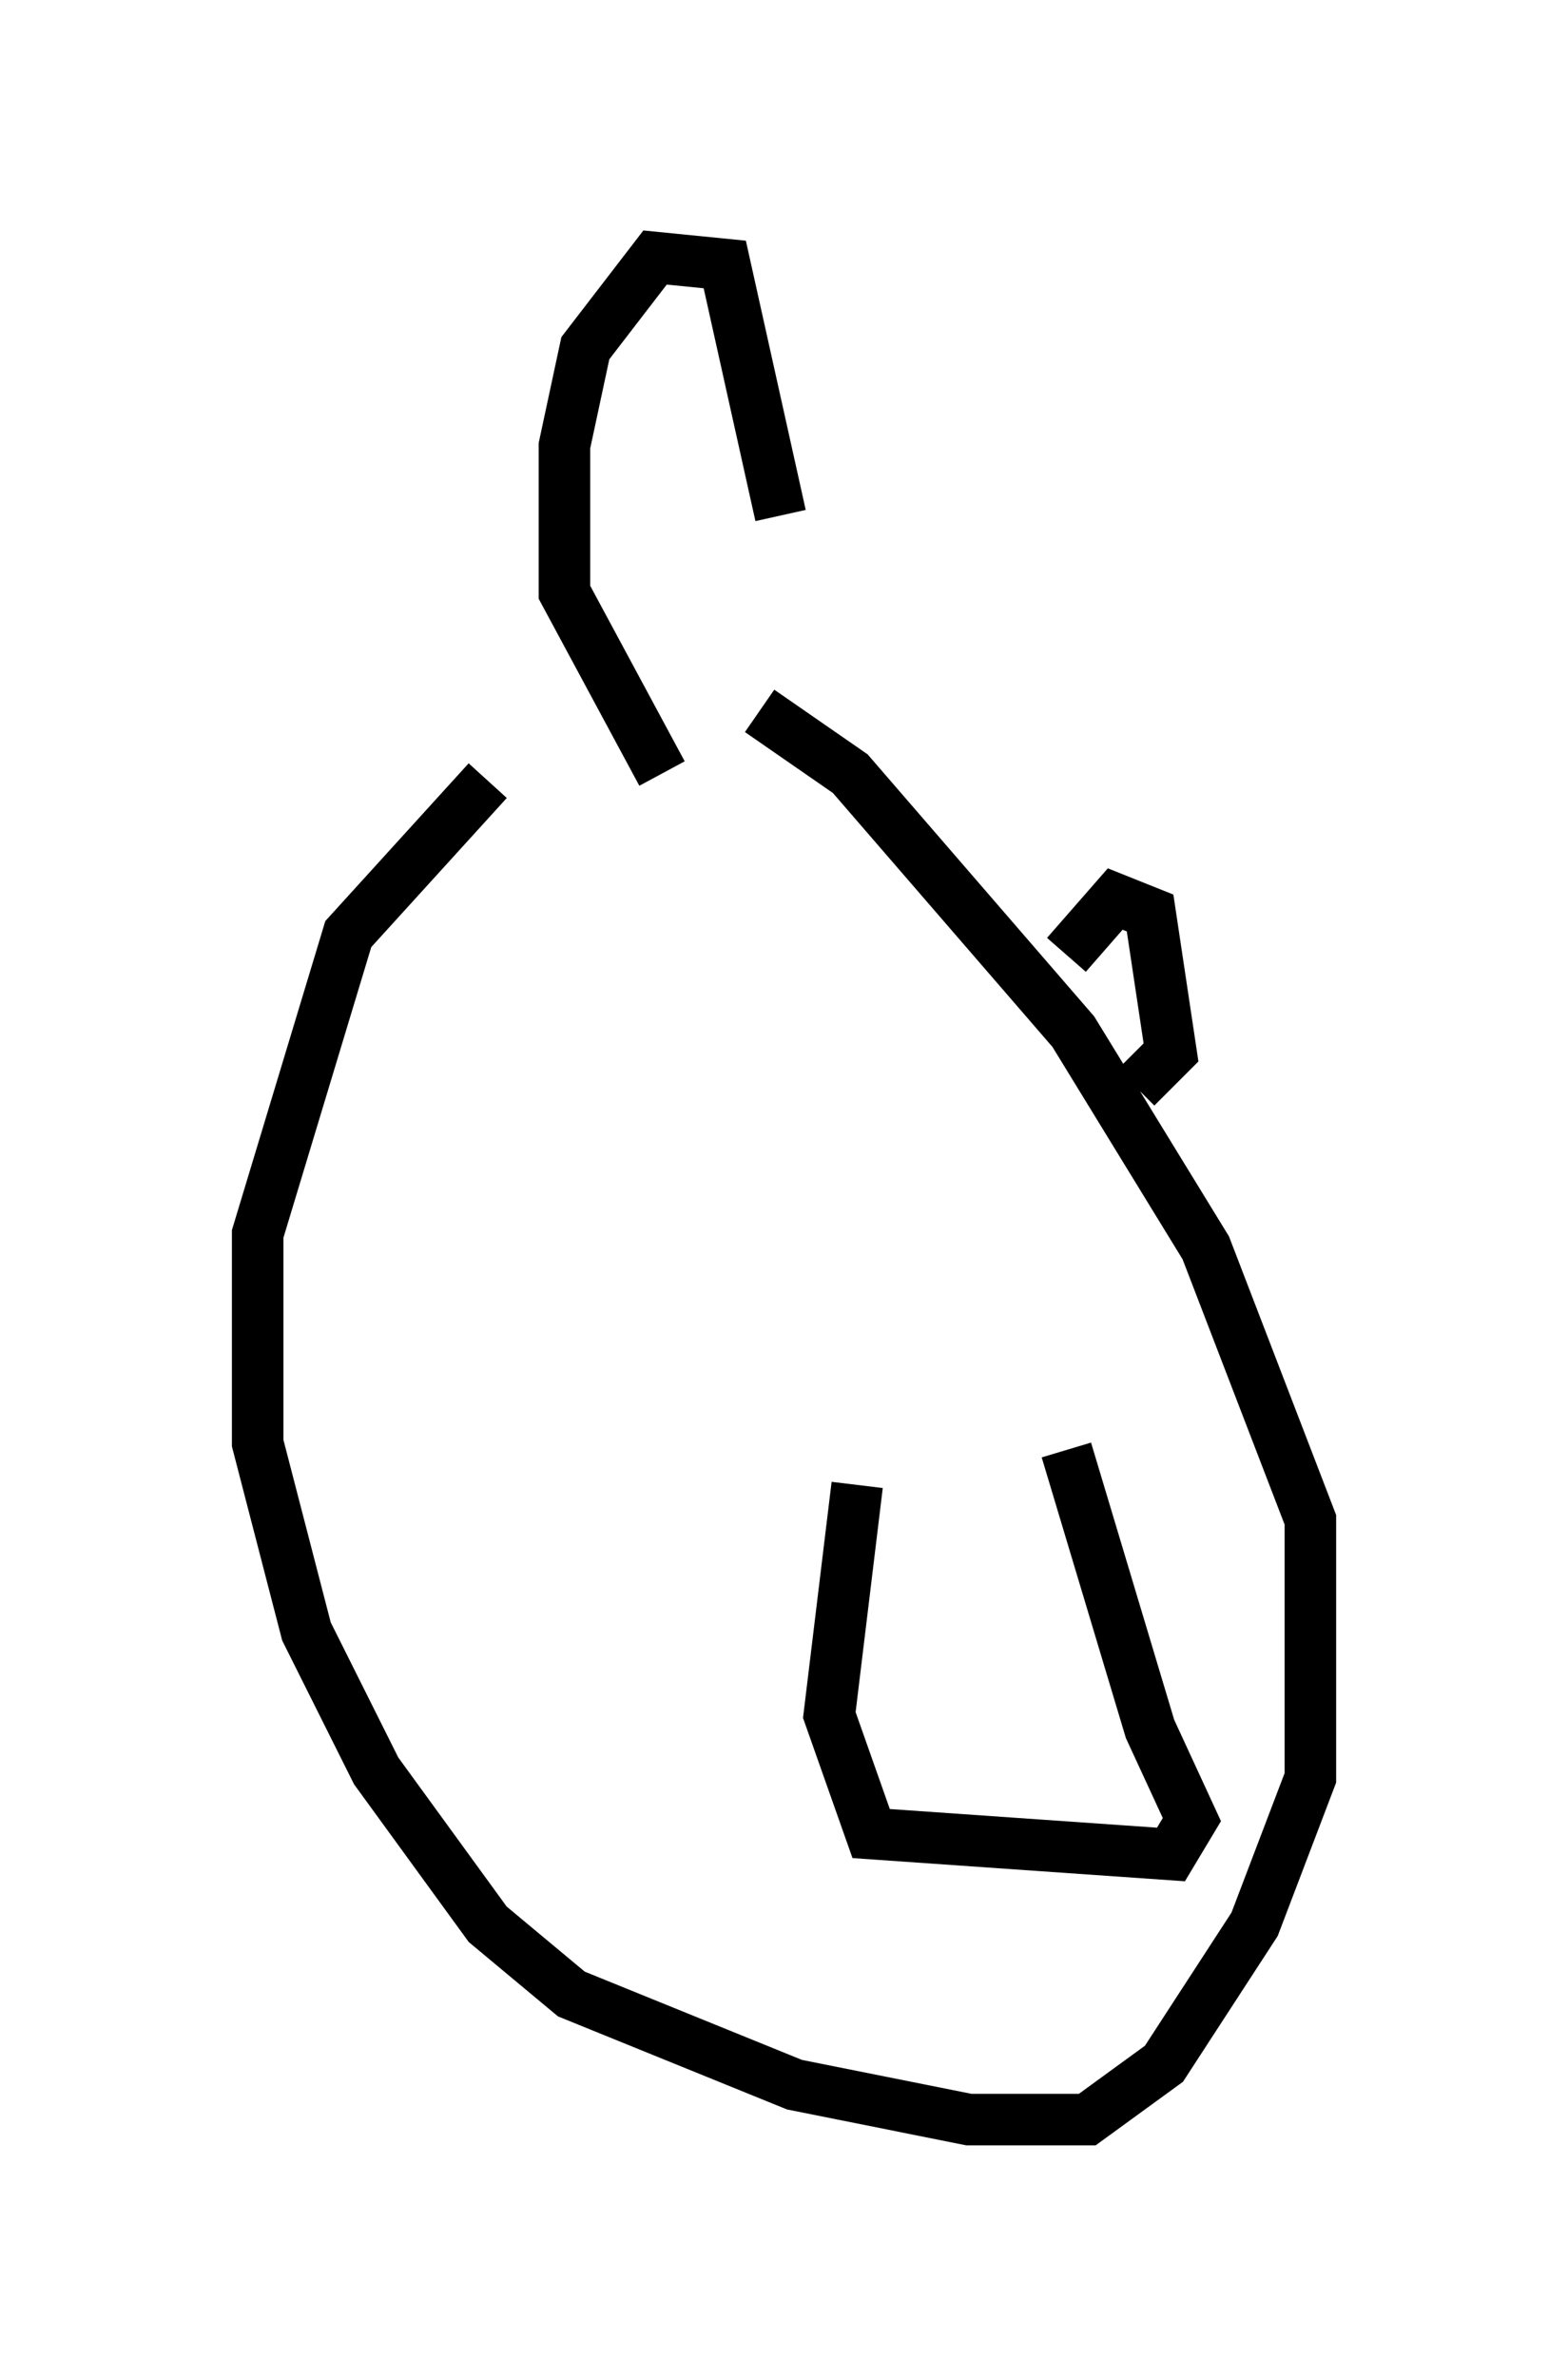 <?xml version="1.0" encoding="utf-8" ?>
<svg baseProfile="full" height="46.13" version="1.1" width="30.433" xmlns="http://www.w3.org/2000/svg" xmlns:ev="http://www.w3.org/2001/xml-events" xmlns:xlink="http://www.w3.org/1999/xlink"><defs /><rect fill="white" height="46.13" width="30.433" x="0" y="0" /><path d="M14.337, 12.036 m-4.871, 3.112 l-2.706, 2.977 -1.759, 5.819 l0.0, 4.059 0.947, 3.654 l1.353, 2.706 2.165, 2.977 l1.624, 1.353 4.33, 1.759 l3.383, 0.677 2.3, 0.0 l1.488, -1.083 1.759, -2.706 l1.083, -2.842 0.0, -5.007 l-2.03, -5.277 -2.571, -4.195 l-4.33, -5.007 -1.759, -1.218 m1.894, 15.02 l-0.541, 4.465 0.812, 2.3 l5.819, 0.406 0.406, -0.677 l-0.812, -1.759 -1.624, -5.413 m-7.848, -13.126 l-1.894, -3.518 0.0, -2.842 l0.406, -1.894 1.353, -1.759 l1.353, 0.135 1.083, 4.871 m5.548, 8.525 l0.947, -1.083 0.677, 0.271 l0.406, 2.706 -0.677, 0.677 " fill="none" stroke="black" stroke-width="1" /></svg>